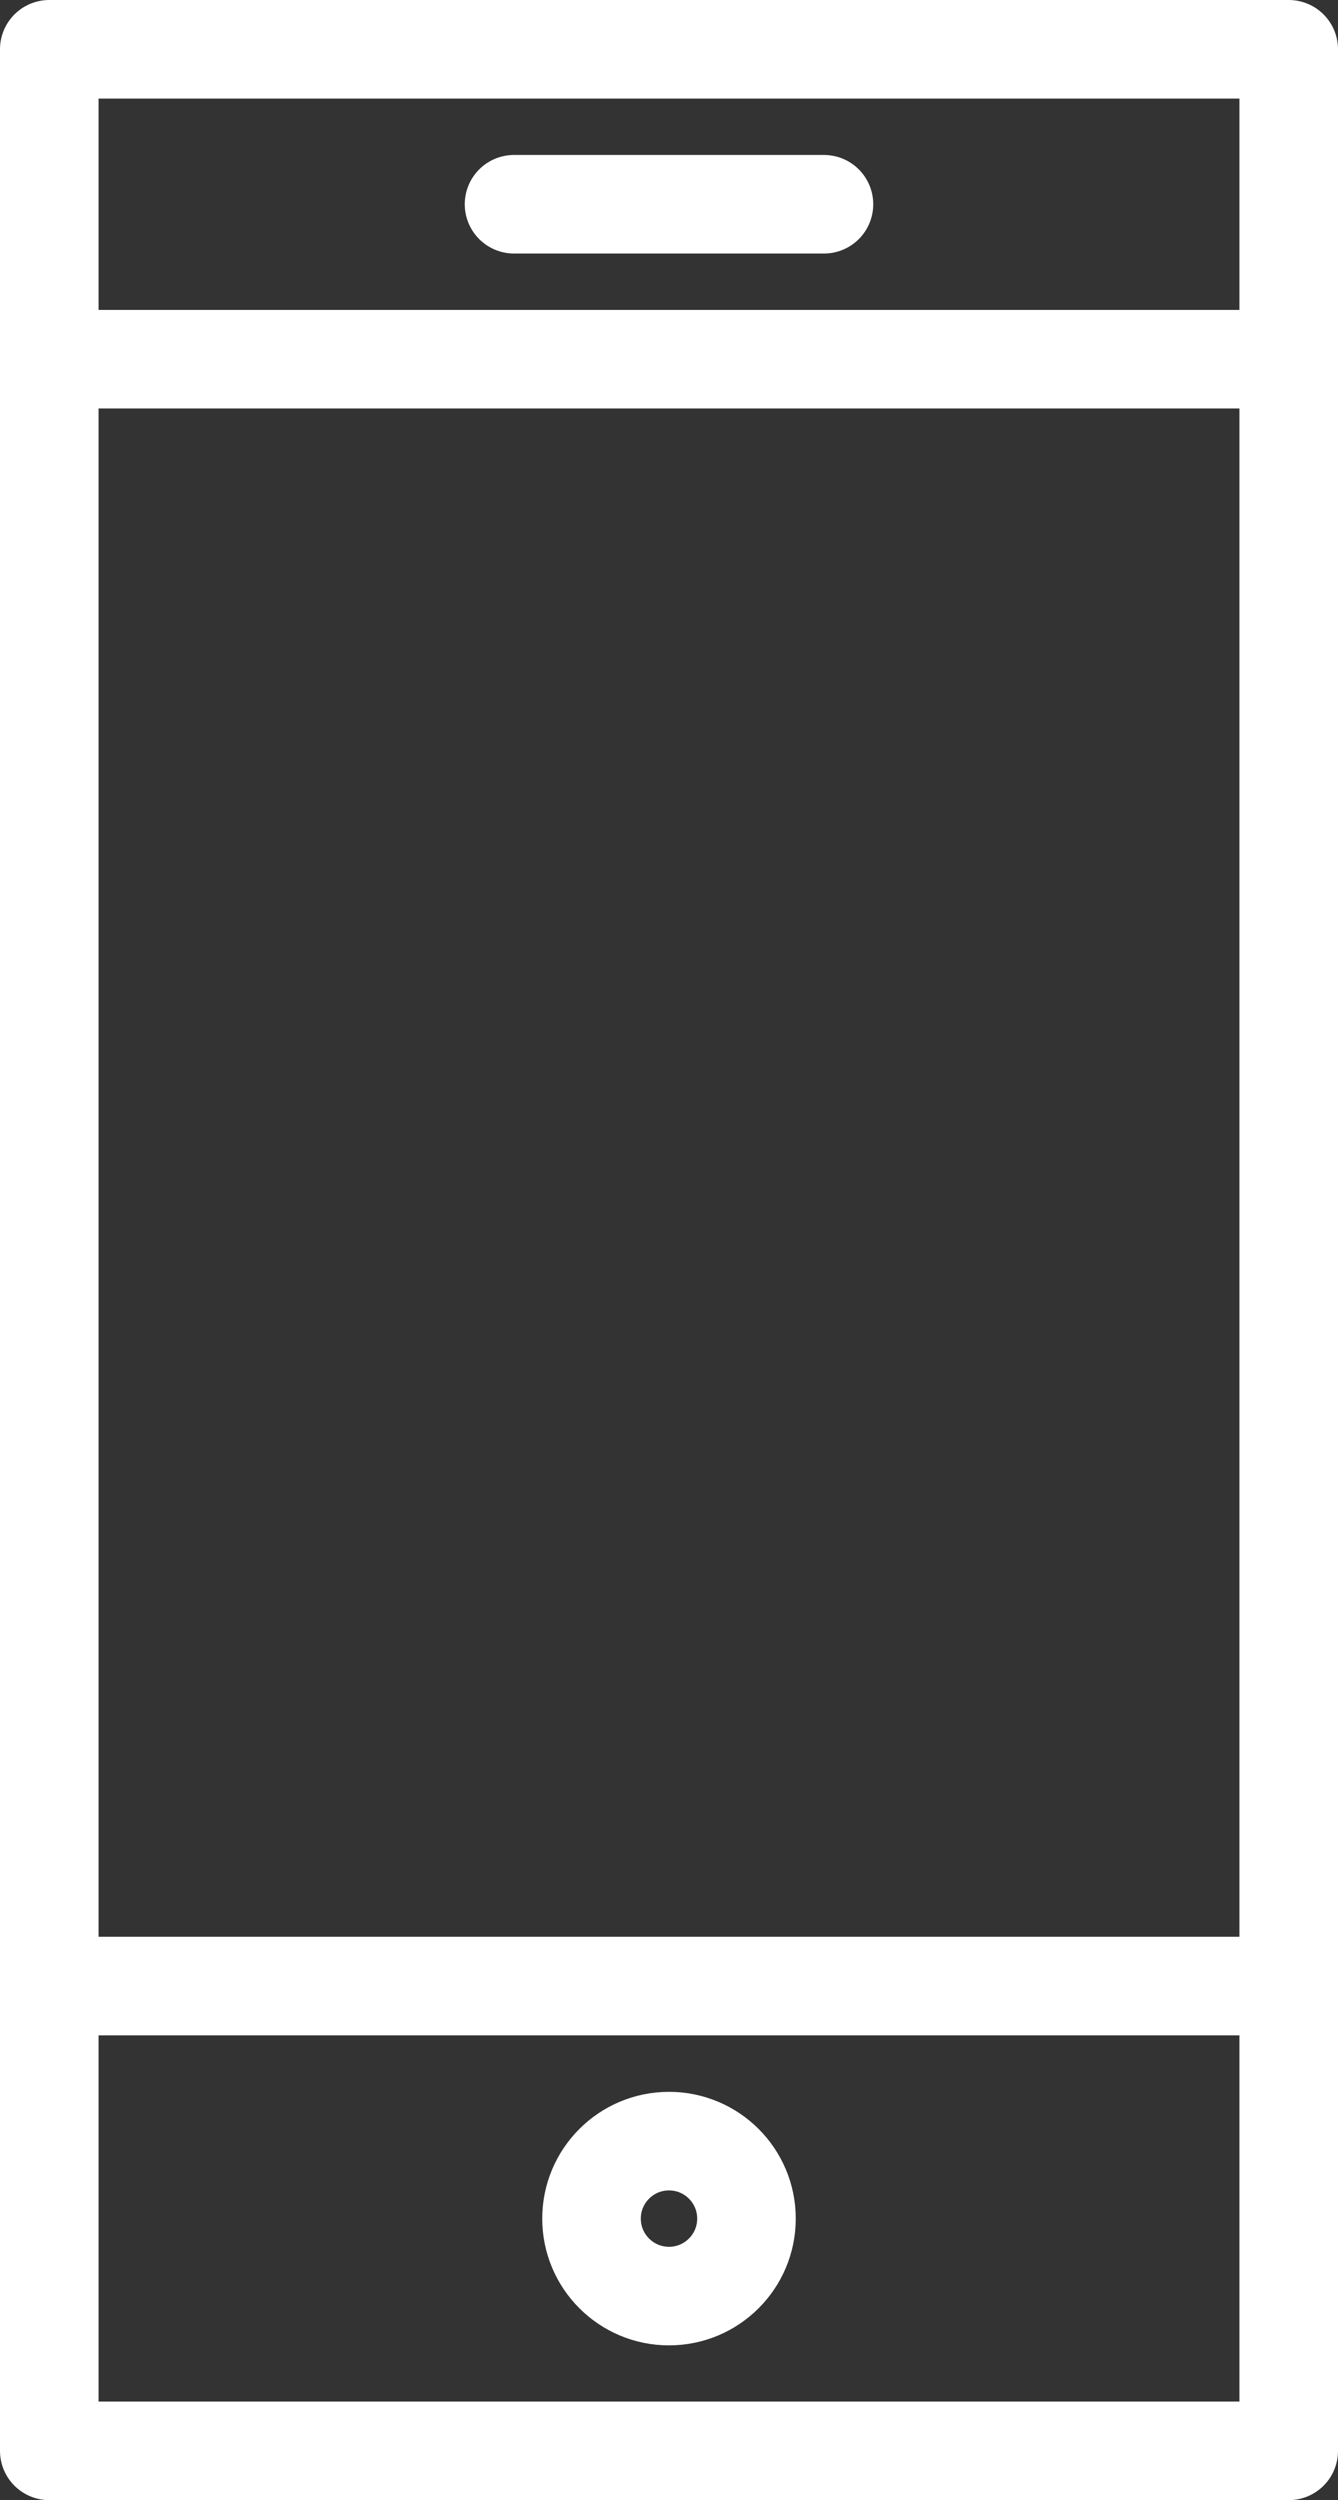 <?xml version="1.0" encoding="utf-8"?>
<!-- Generator: Adobe Illustrator 16.0.0, SVG Export Plug-In . SVG Version: 6.00 Build 0)  -->
<!DOCTYPE svg PUBLIC "-//W3C//DTD SVG 1.1//EN" "http://www.w3.org/Graphics/SVG/1.1/DTD/svg11.dtd">
<svg version="1.1" id="Capa_1" xmlns="http://www.w3.org/2000/svg" xmlns:xlink="http://www.w3.org/1999/xlink" x="0px" y="0px"
	 width="13.574px" height="25.363px" viewBox="0 0 13.574 25.363" enable-background="new 0 0 13.574 25.363" xml:space="preserve">
<rect x="0" y="0" width="13.574" height="25.363" fill="#333333" stroke="none"/>
<g>
	
		<rect x="0.5" y="0.5" fill="none" stroke="#FFFFFF" stroke-linecap="round" stroke-linejoin="round" stroke-miterlimit="10" width="12.574" height="24.363"/>
	
		<line fill="none" stroke="#FFFFFF" stroke-linecap="round" stroke-linejoin="round" stroke-miterlimit="10" x1="5.215" y1="2.072" x2="8.359" y2="2.072"/>
	
		<line fill="none" stroke="#FFFFFF" stroke-linecap="round" stroke-linejoin="round" stroke-miterlimit="10" x1="0.5" y1="20.148" x2="13.074" y2="20.148"/>
	
		<line fill="none" stroke="#FFFFFF" stroke-linecap="round" stroke-linejoin="round" stroke-miterlimit="10" x1="0.5" y1="3.644" x2="13.074" y2="3.644"/>
	
		<circle fill="none" stroke="#FFFFFF" stroke-linecap="round" stroke-linejoin="round" stroke-miterlimit="10" cx="6.787" cy="22.507" r="0.786"/>
</g>
</svg>
